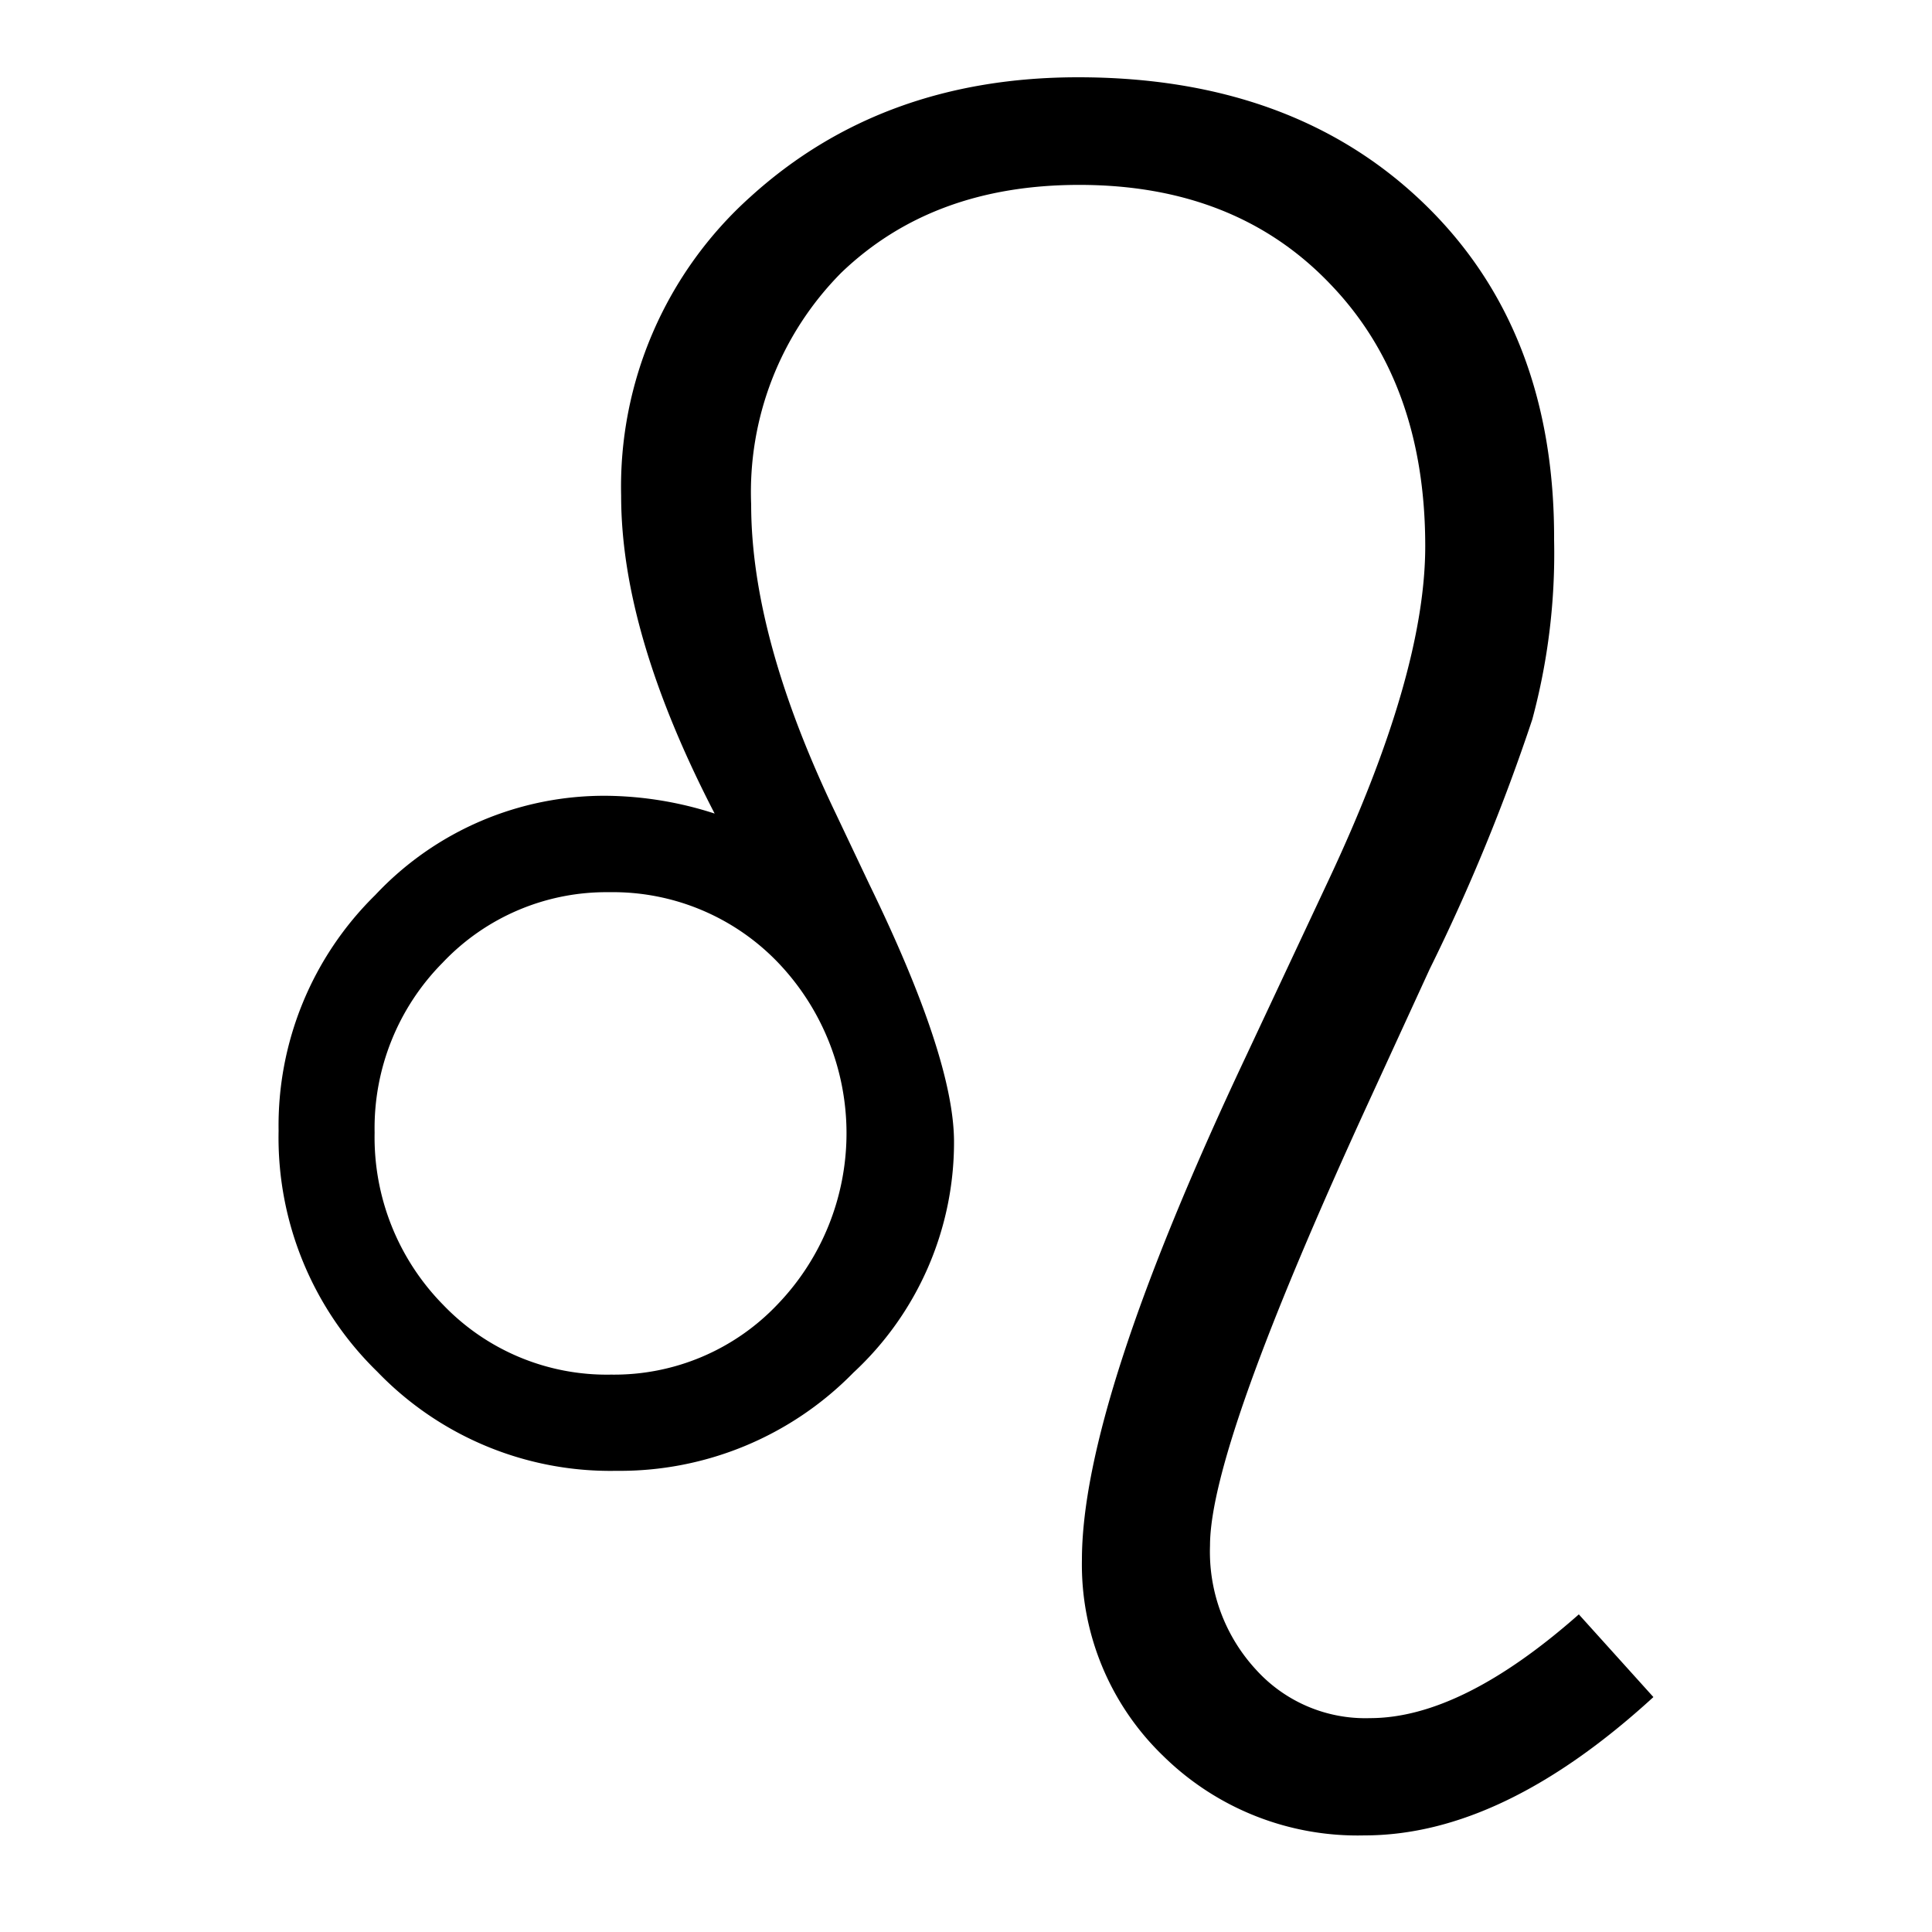 <svg id="Capa_1" data-name="Capa 1" xmlns="http://www.w3.org/2000/svg" viewBox="0 0 100 100"><title>Glifo</title><g id="Layer_1" data-name="Layer 1"><path id="path636" d="M85.58,87.84C80.37,92.61,75.4,95,70.62,95a14.34,14.34,0,0,1-10.41-4.11A13.75,13.75,0,0,1,56,80.74q0-8.05,8.46-26l4.31-9.19q5-10.65,5-17.28,0-8.46-4.91-13.56c-3.29-3.45-7.63-5.14-13-5.14-5.08,0-9.16,1.52-12.31,4.54a16.12,16.12,0,0,0-4.67,12q0,6.87,4.38,16L45,45.78c2.92,6,4.38,10.45,4.38,13.33a16.26,16.26,0,0,1-5.21,11.94A16.92,16.92,0,0,1,31.9,76.13,16.74,16.74,0,0,1,19.53,71a16.91,16.91,0,0,1-5.11-12.47,16.72,16.72,0,0,1,5-12.2,16.24,16.24,0,0,1,12-5.14,18.71,18.71,0,0,1,5.57.92c-3.21-6.2-4.84-11.67-4.84-16.45a20.15,20.15,0,0,1,6.7-15.48Q45.66,4,55.8,4q11.14,0,17.91,6.54t6.73,17.41a33,33,0,0,1-1.13,9.29A101.34,101.34,0,0,1,74,50.16l-3.09,6.73C65.42,68.83,62.63,76.53,62.63,80A9,9,0,0,0,65,86.41a7.63,7.63,0,0,0,5.91,2.52q4.73,0,10.81-5.37ZM19.39,58.62a12.36,12.36,0,0,0,3.55,8.92,11.73,11.73,0,0,0,8.69,3.61,11.65,11.65,0,0,0,8.62-3.64,12.78,12.78,0,0,0,0-17.71,11.84,11.84,0,0,0-8.72-3.62,11.66,11.66,0,0,0-8.62,3.65A12.16,12.16,0,0,0,19.39,58.62Z"/></g></svg>